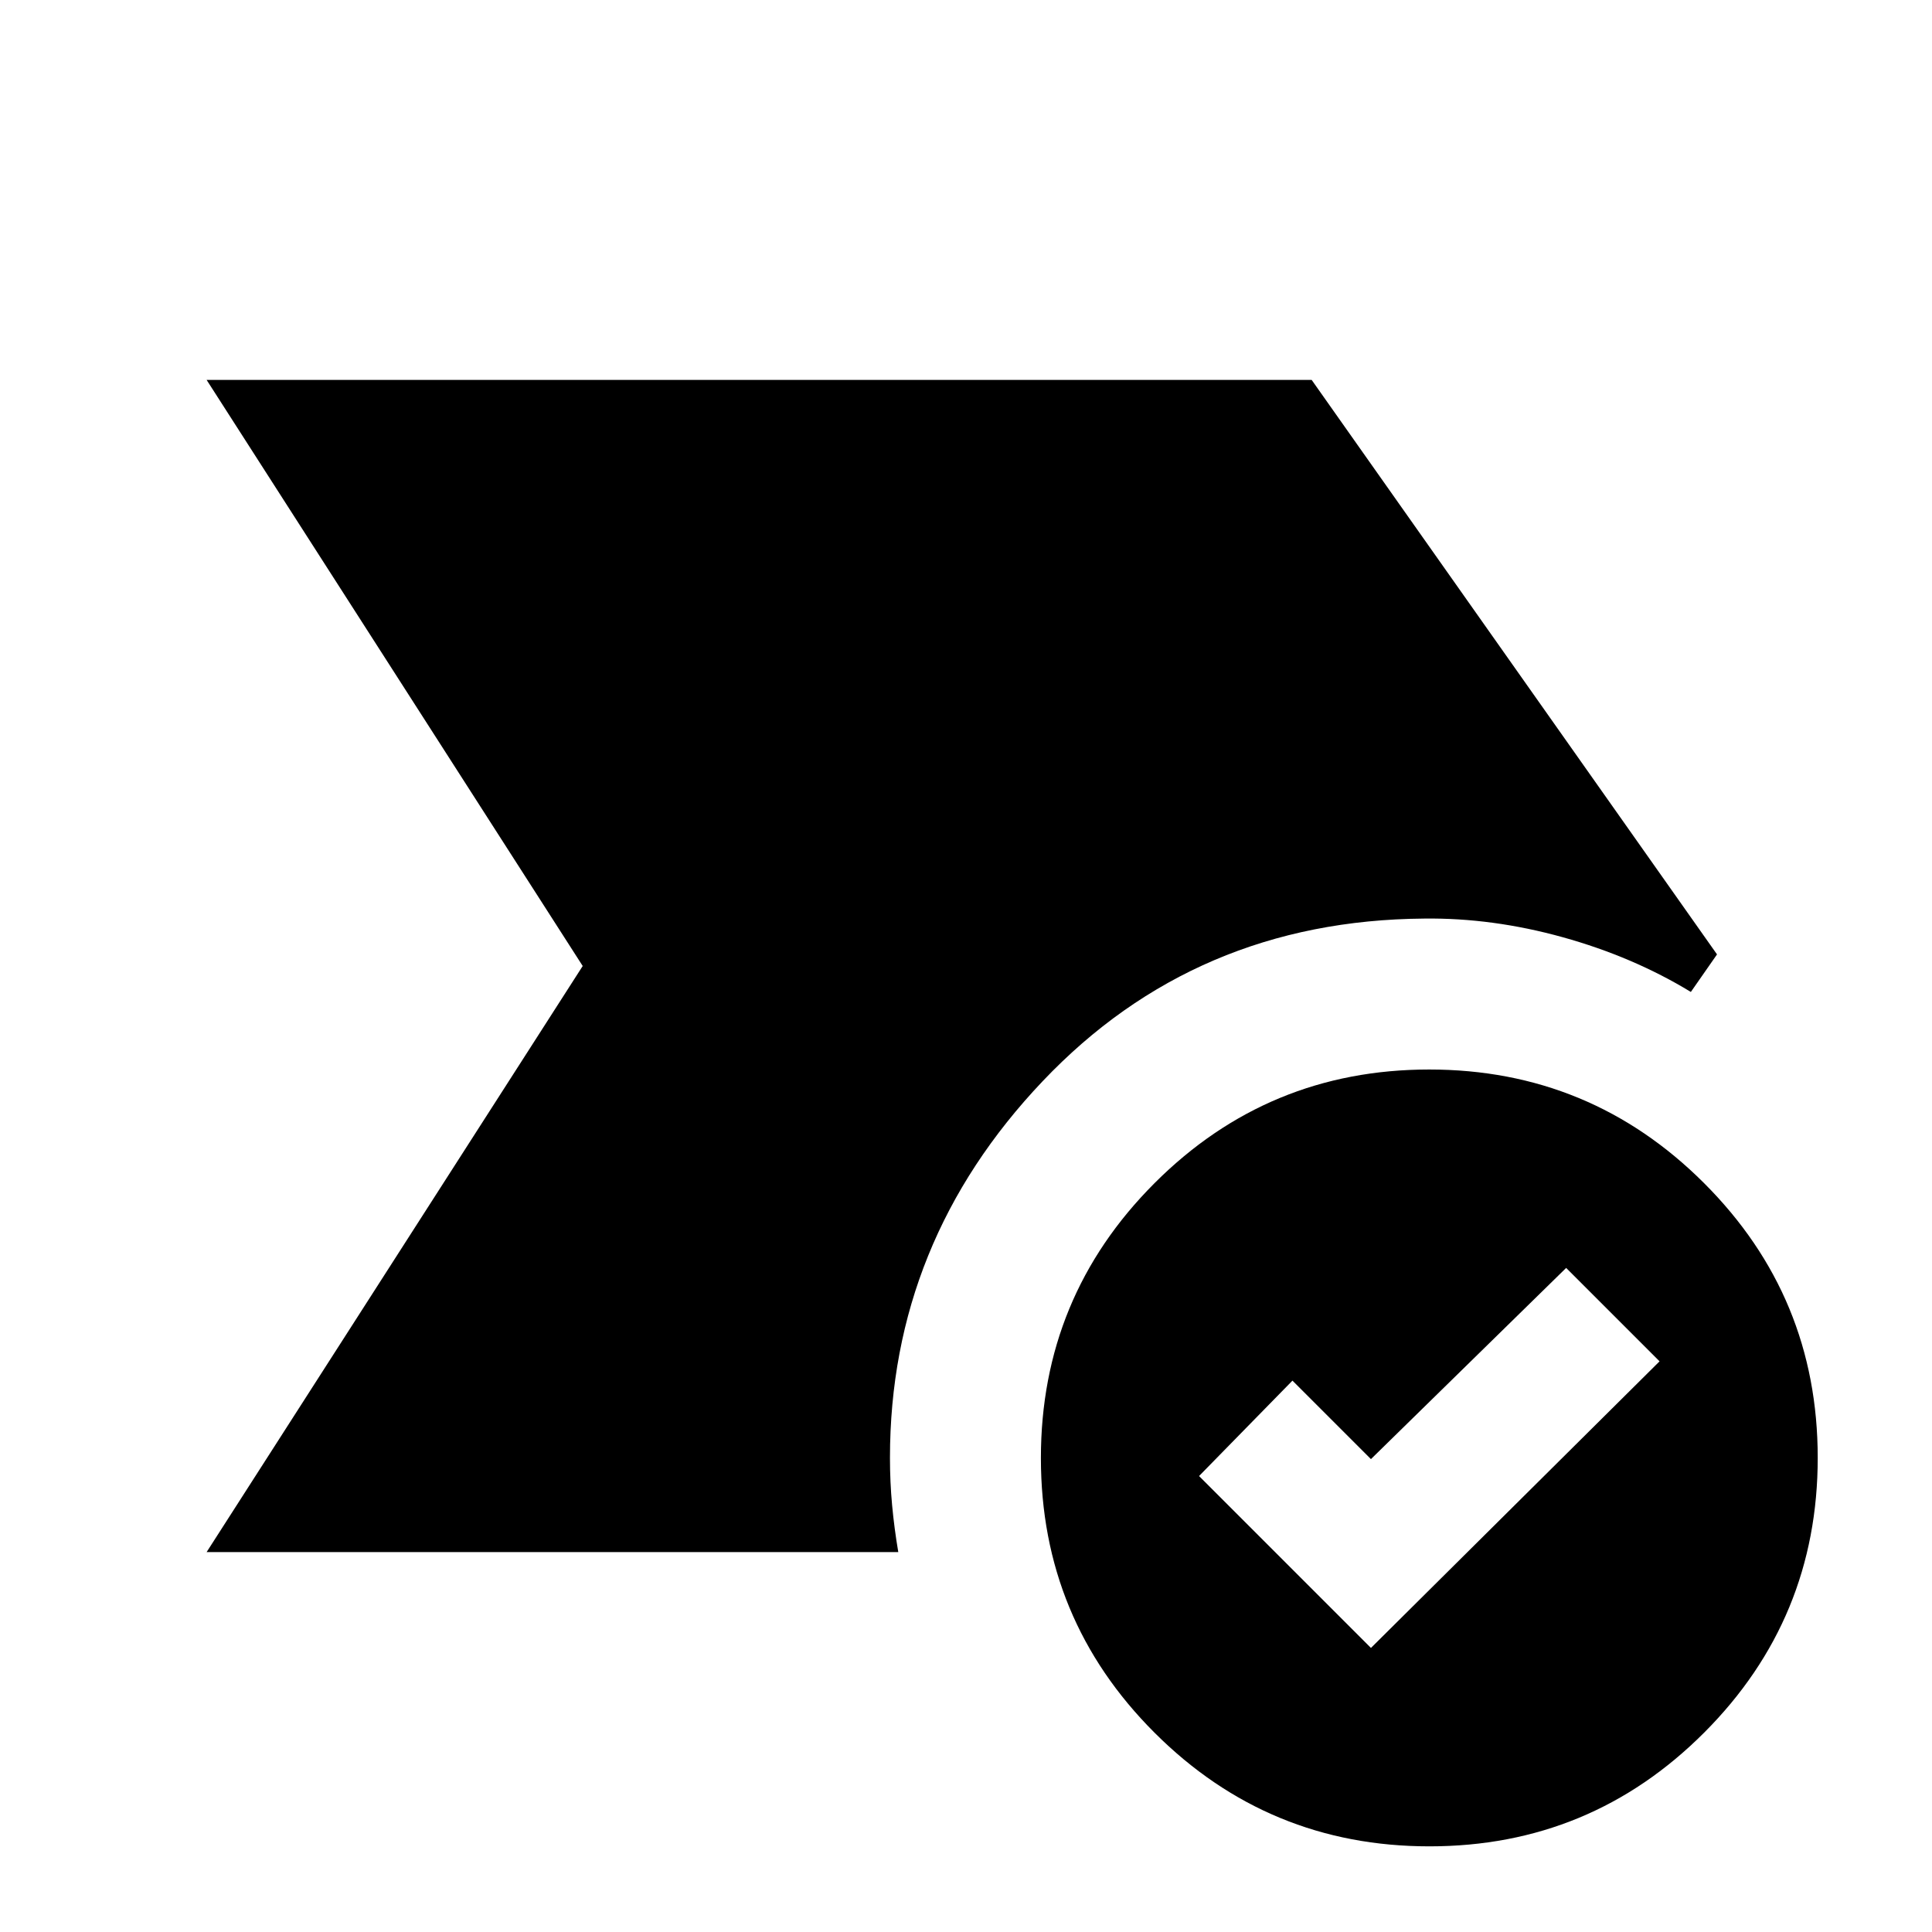 <svg xmlns="http://www.w3.org/2000/svg" height="24" viewBox="0 96 960 960" width="24"><path d="M681.217 914.849 824.63 772.435l-46.413-46.413-97 95-39-39-46.413 47.413 85.413 85.414Zm29.067 98.591q-80.067 0-136.567-56.437-56.5-56.433-56.5-136.5 0-80.068 56.433-136.568 56.433-56.5 136.5-56.5 80.067 0 136.567 56.433 56.5 56.433 56.5 136.5 0 80.067-56.433 136.567-56.433 56.505-136.5 56.505ZM102.672 867.218 289.543 576 102.672 284.782h549.09L853.176 570.24l-13.001 18.653q-28.718-17.479-63.641-27.186-34.923-9.706-68.925-9.272-113.631.87-189.511 80.798-75.881 79.928-75.881 187.137 0 12.078 1.065 23.551 1.066 11.473 3.066 23.297H102.672Z"/></svg>